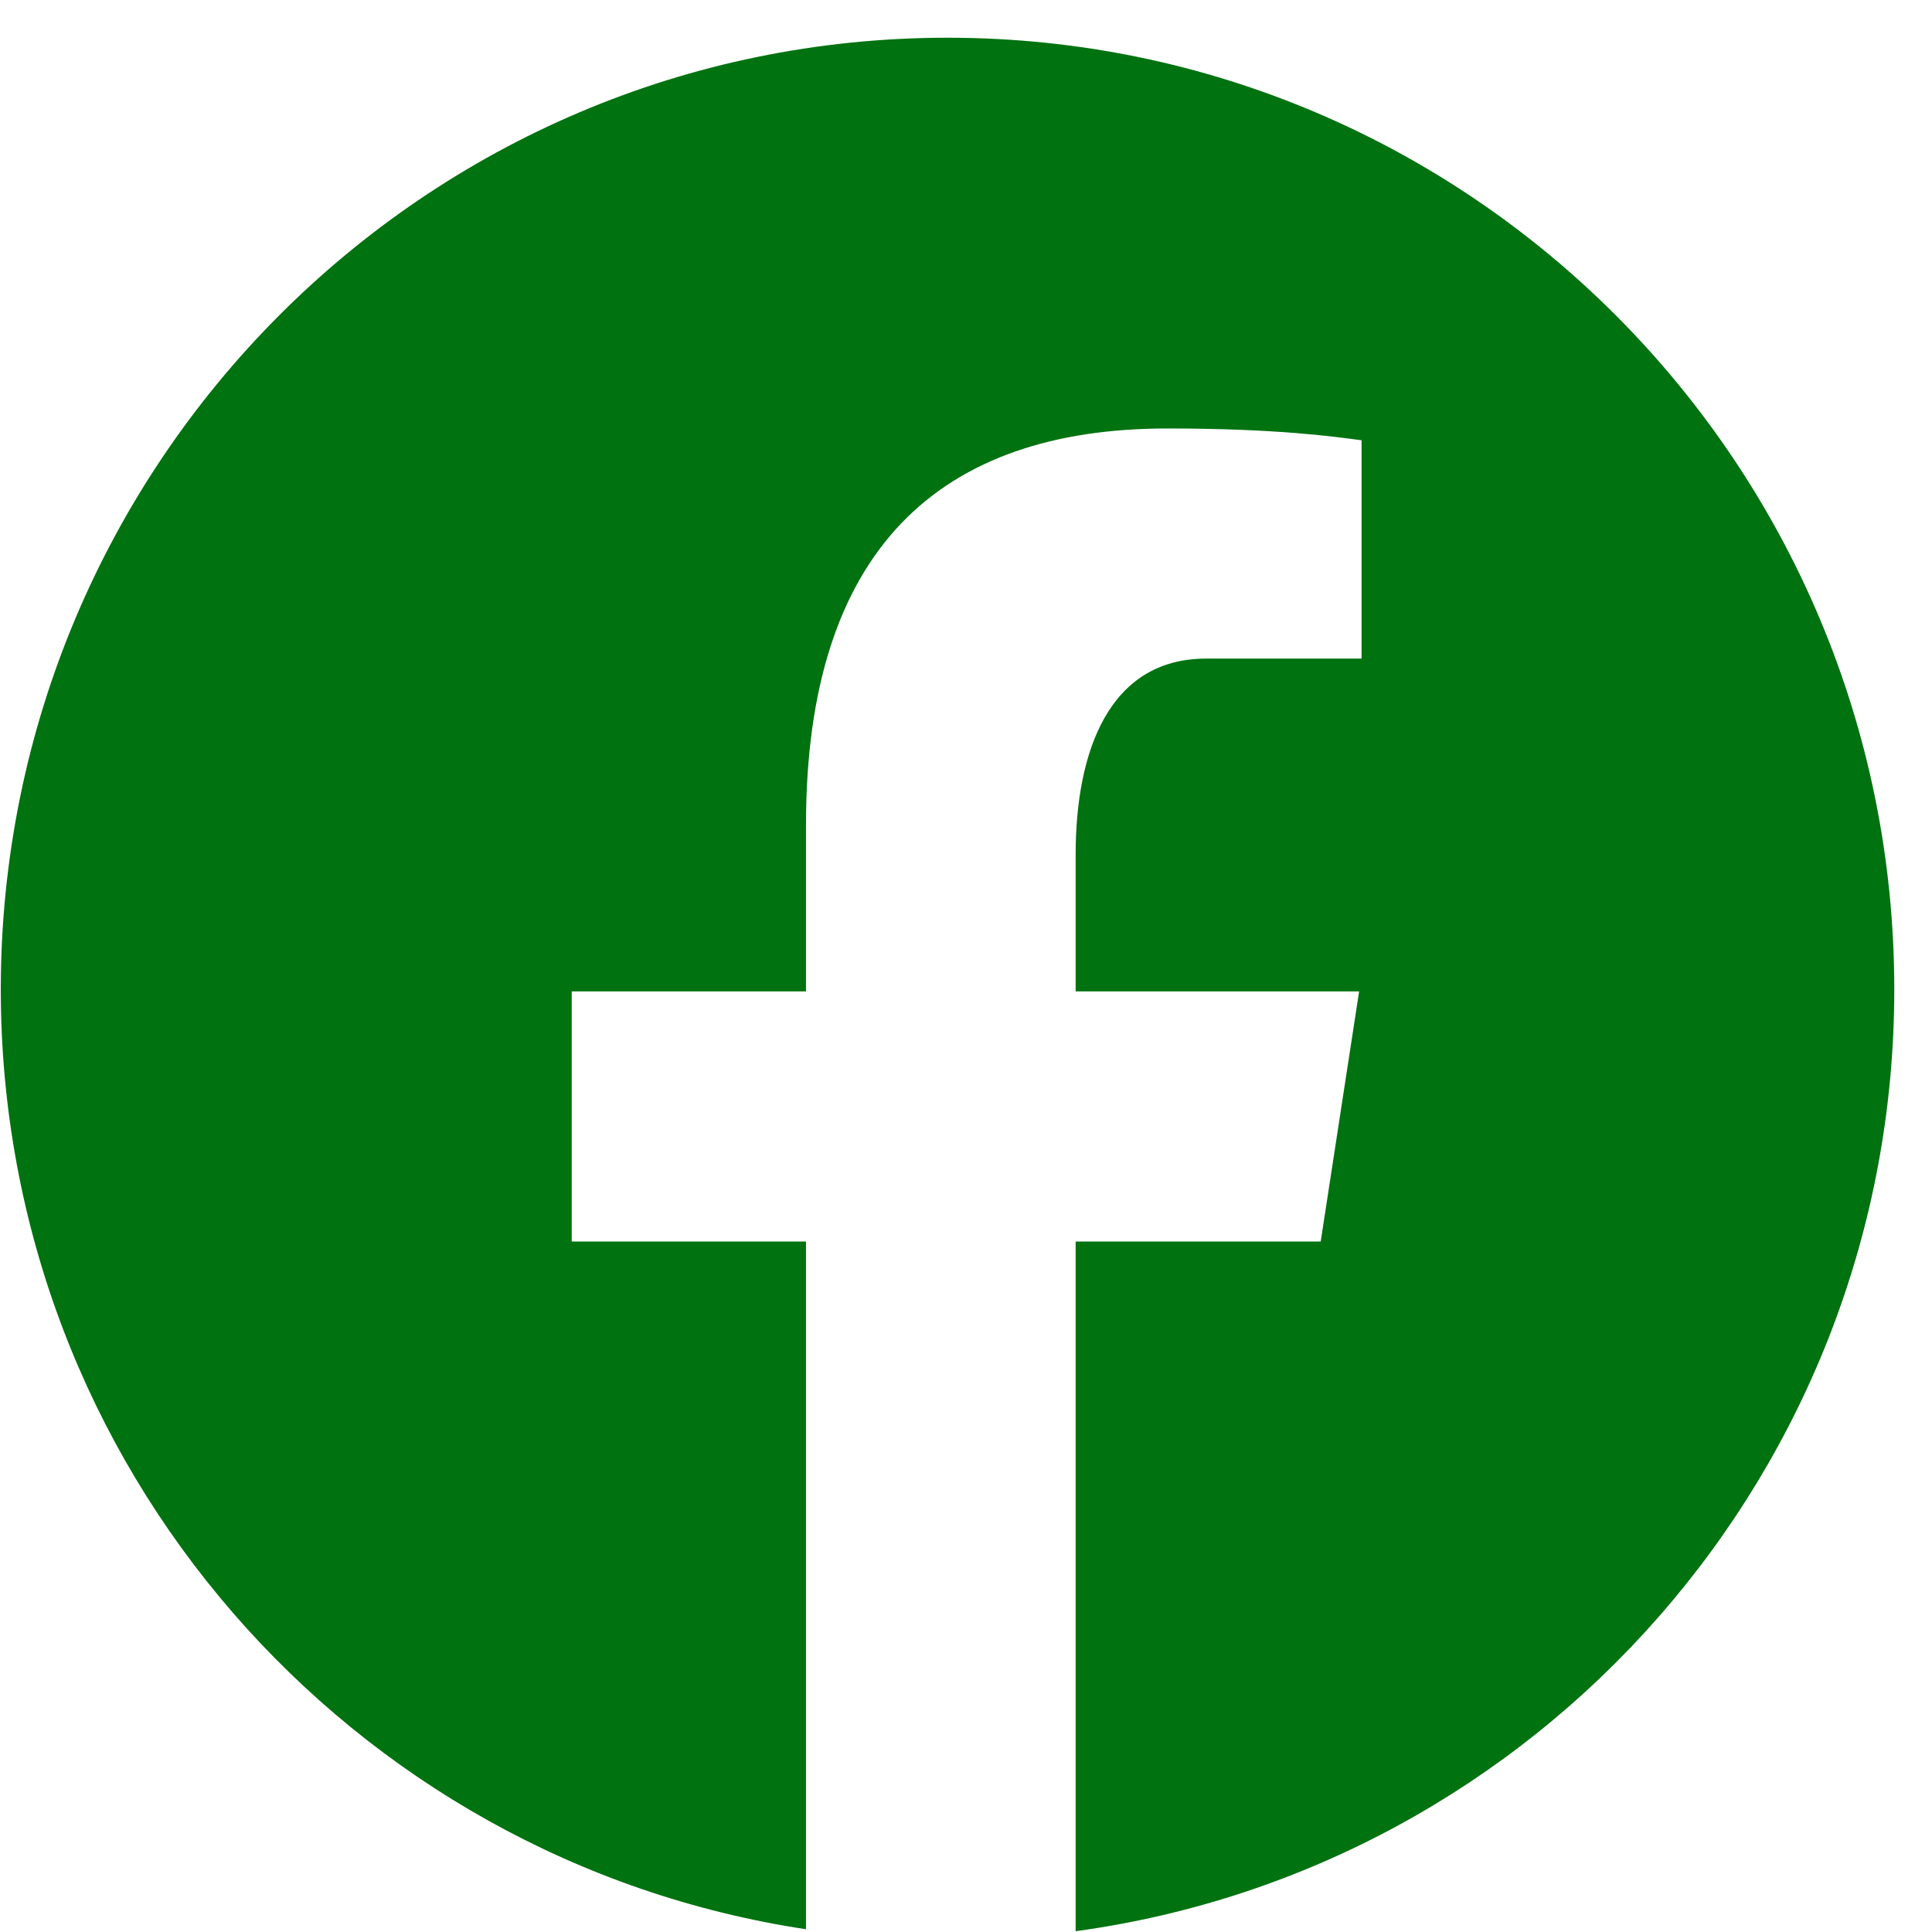 <svg width="44" height="44" viewBox="0 0 44 44" fill="none" xmlns="http://www.w3.org/2000/svg">
<path d="M21.579 0.859C9.672 0.859 0.018 10.563 0.018 22.532C0.018 33.397 7.981 42.37 18.356 43.937V28.275H13.021V22.579H18.356V18.788C18.356 12.512 21.398 9.758 26.587 9.758C29.072 9.758 30.387 9.944 31.009 10.027V14.999H27.469C25.266 14.999 24.497 17.099 24.497 19.465V22.579H30.953L30.078 28.275H24.497V43.982C35.021 42.548 43.141 33.504 43.141 22.532C43.141 10.563 33.486 0.859 21.579 0.859Z" fill="#007210"/>
</svg>
